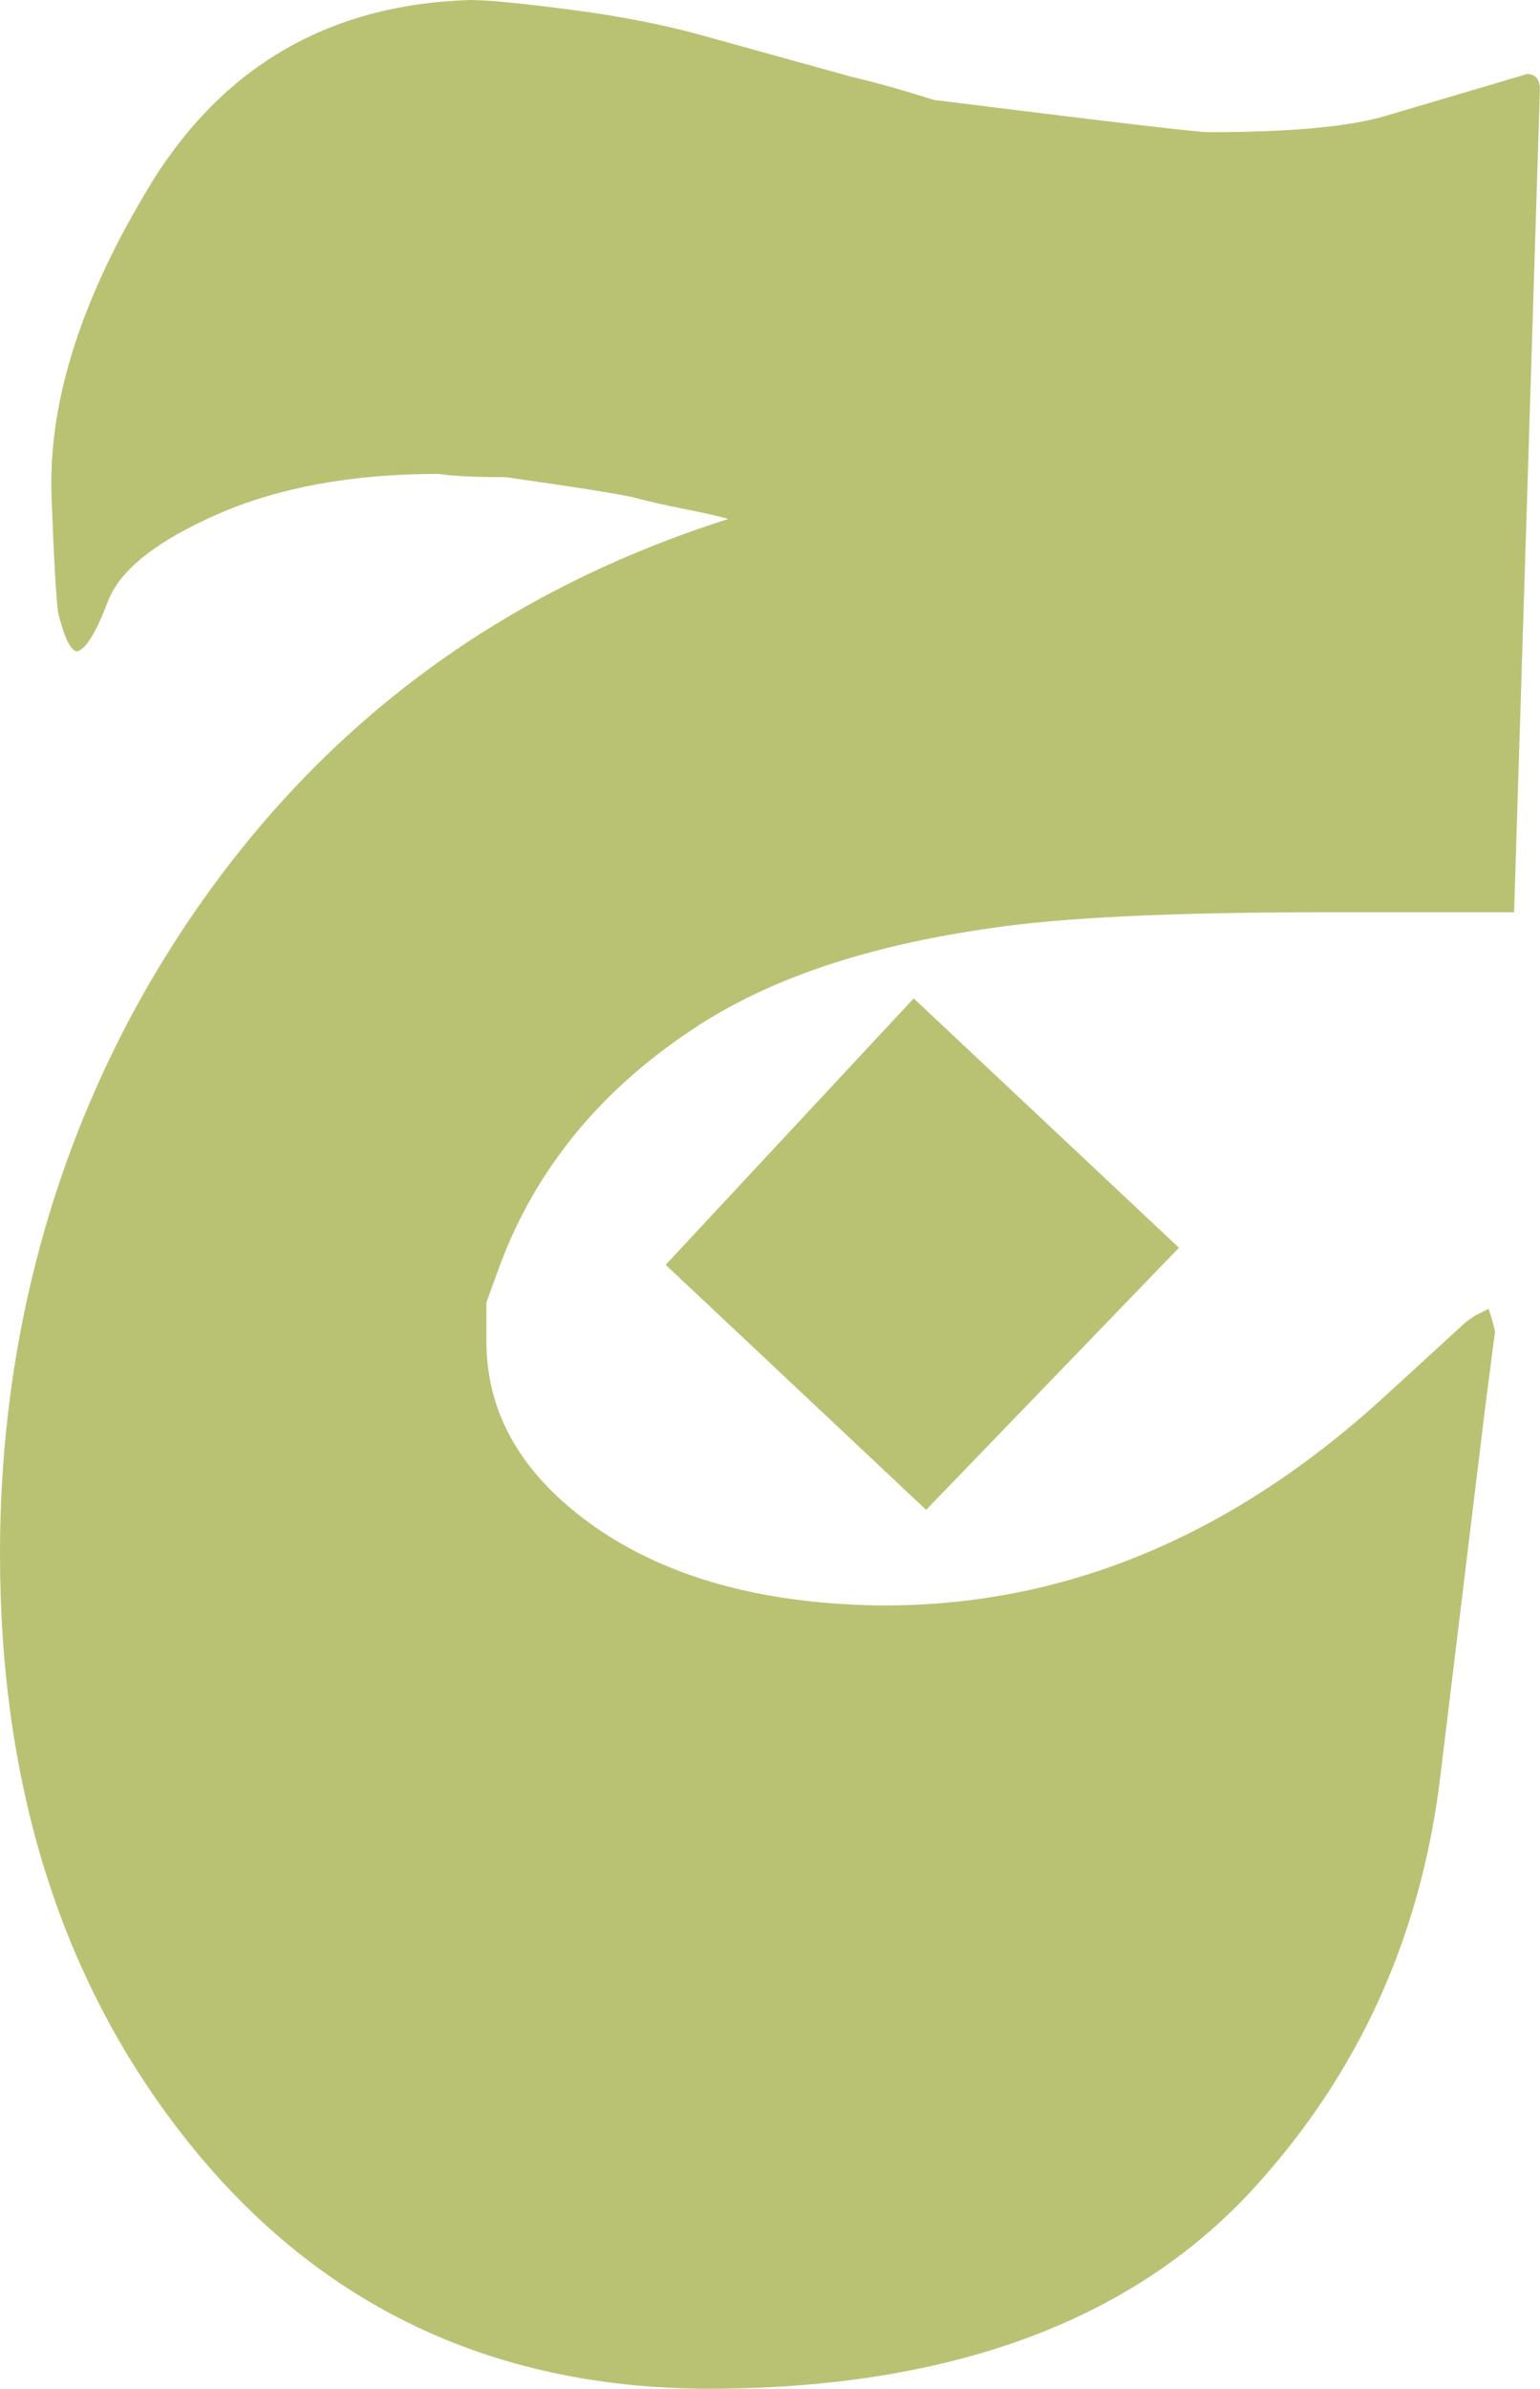 <?xml version="1.0" encoding="UTF-8"?>
<svg id="Layer_2" data-name="Layer 2" xmlns="http://www.w3.org/2000/svg" viewBox="0 0 132.56 205.5">
  <defs>
    <style>
      .cls-1 {
        fill: #b9c273;
      }
    </style>
  </defs>
  <g id="Layer_1-2" data-name="Layer 1">
    <path class="cls-1" d="m42.98,108.99l-1.11,3.05v3.33c0,6.29,3.1,11.6,9.29,15.95,6.19,4.34,14.28,6.61,24.27,6.79,15.9.19,30.5-5.82,43.82-18.03l6.66-6.1c.18-.19.55-.46,1.11-.83,0,0,.37-.18,1.11-.55l.28.83.28,1.11-.83,6.38-3.88,31.89c-1.66,13.87-7.12,25.79-16.36,35.77-10.35,11.09-25.61,16.73-45.76,16.92-19.04.18-34.29-6.93-45.76-21.35C5.36,170.64,0,153.82,0,133.67s5.64-39.19,16.92-55.46c11.28-16.27,26.53-27.45,45.76-33.56-.55-.18-1.76-.46-3.61-.83-1.85-.37-3.28-.69-4.3-.97-1.02-.28-4.76-.88-11.23-1.8-2.59,0-4.53-.09-5.82-.28-7.39,0-13.73,1.16-19,3.47-5.27,2.31-8.41,4.81-9.43,7.49-1.02,2.68-1.89,4.11-2.63,4.3-.55,0-1.11-1.11-1.66-3.33-.18-1.48-.37-4.71-.55-9.71-.37-7.95,2.31-16.73,8.04-26.35C18.77,5.92,28.1.37,40.49,0c1.48,0,4.34.28,8.6.83,4.25.55,8.04,1.29,11.37,2.22l13.03,3.61c1.66.37,3.98,1.02,6.93,1.94,14.79,1.85,22.65,2.77,23.57,2.77,7.03,0,12.11-.46,15.25-1.39l12.2-3.61c.74,0,1.11.46,1.11,1.39l-2.22,70.72h-16.36c-13.13,0-22.74.46-28.84,1.39-10.35,1.48-18.67,4.25-24.96,8.32-8.32,5.36-14.05,12.29-17.19,20.8h0Zm58.51-1.66l-21.77,22.56-22.42-21.08,21.35-22.92,22.83,21.45h0Z"/>
  </g>
</svg>